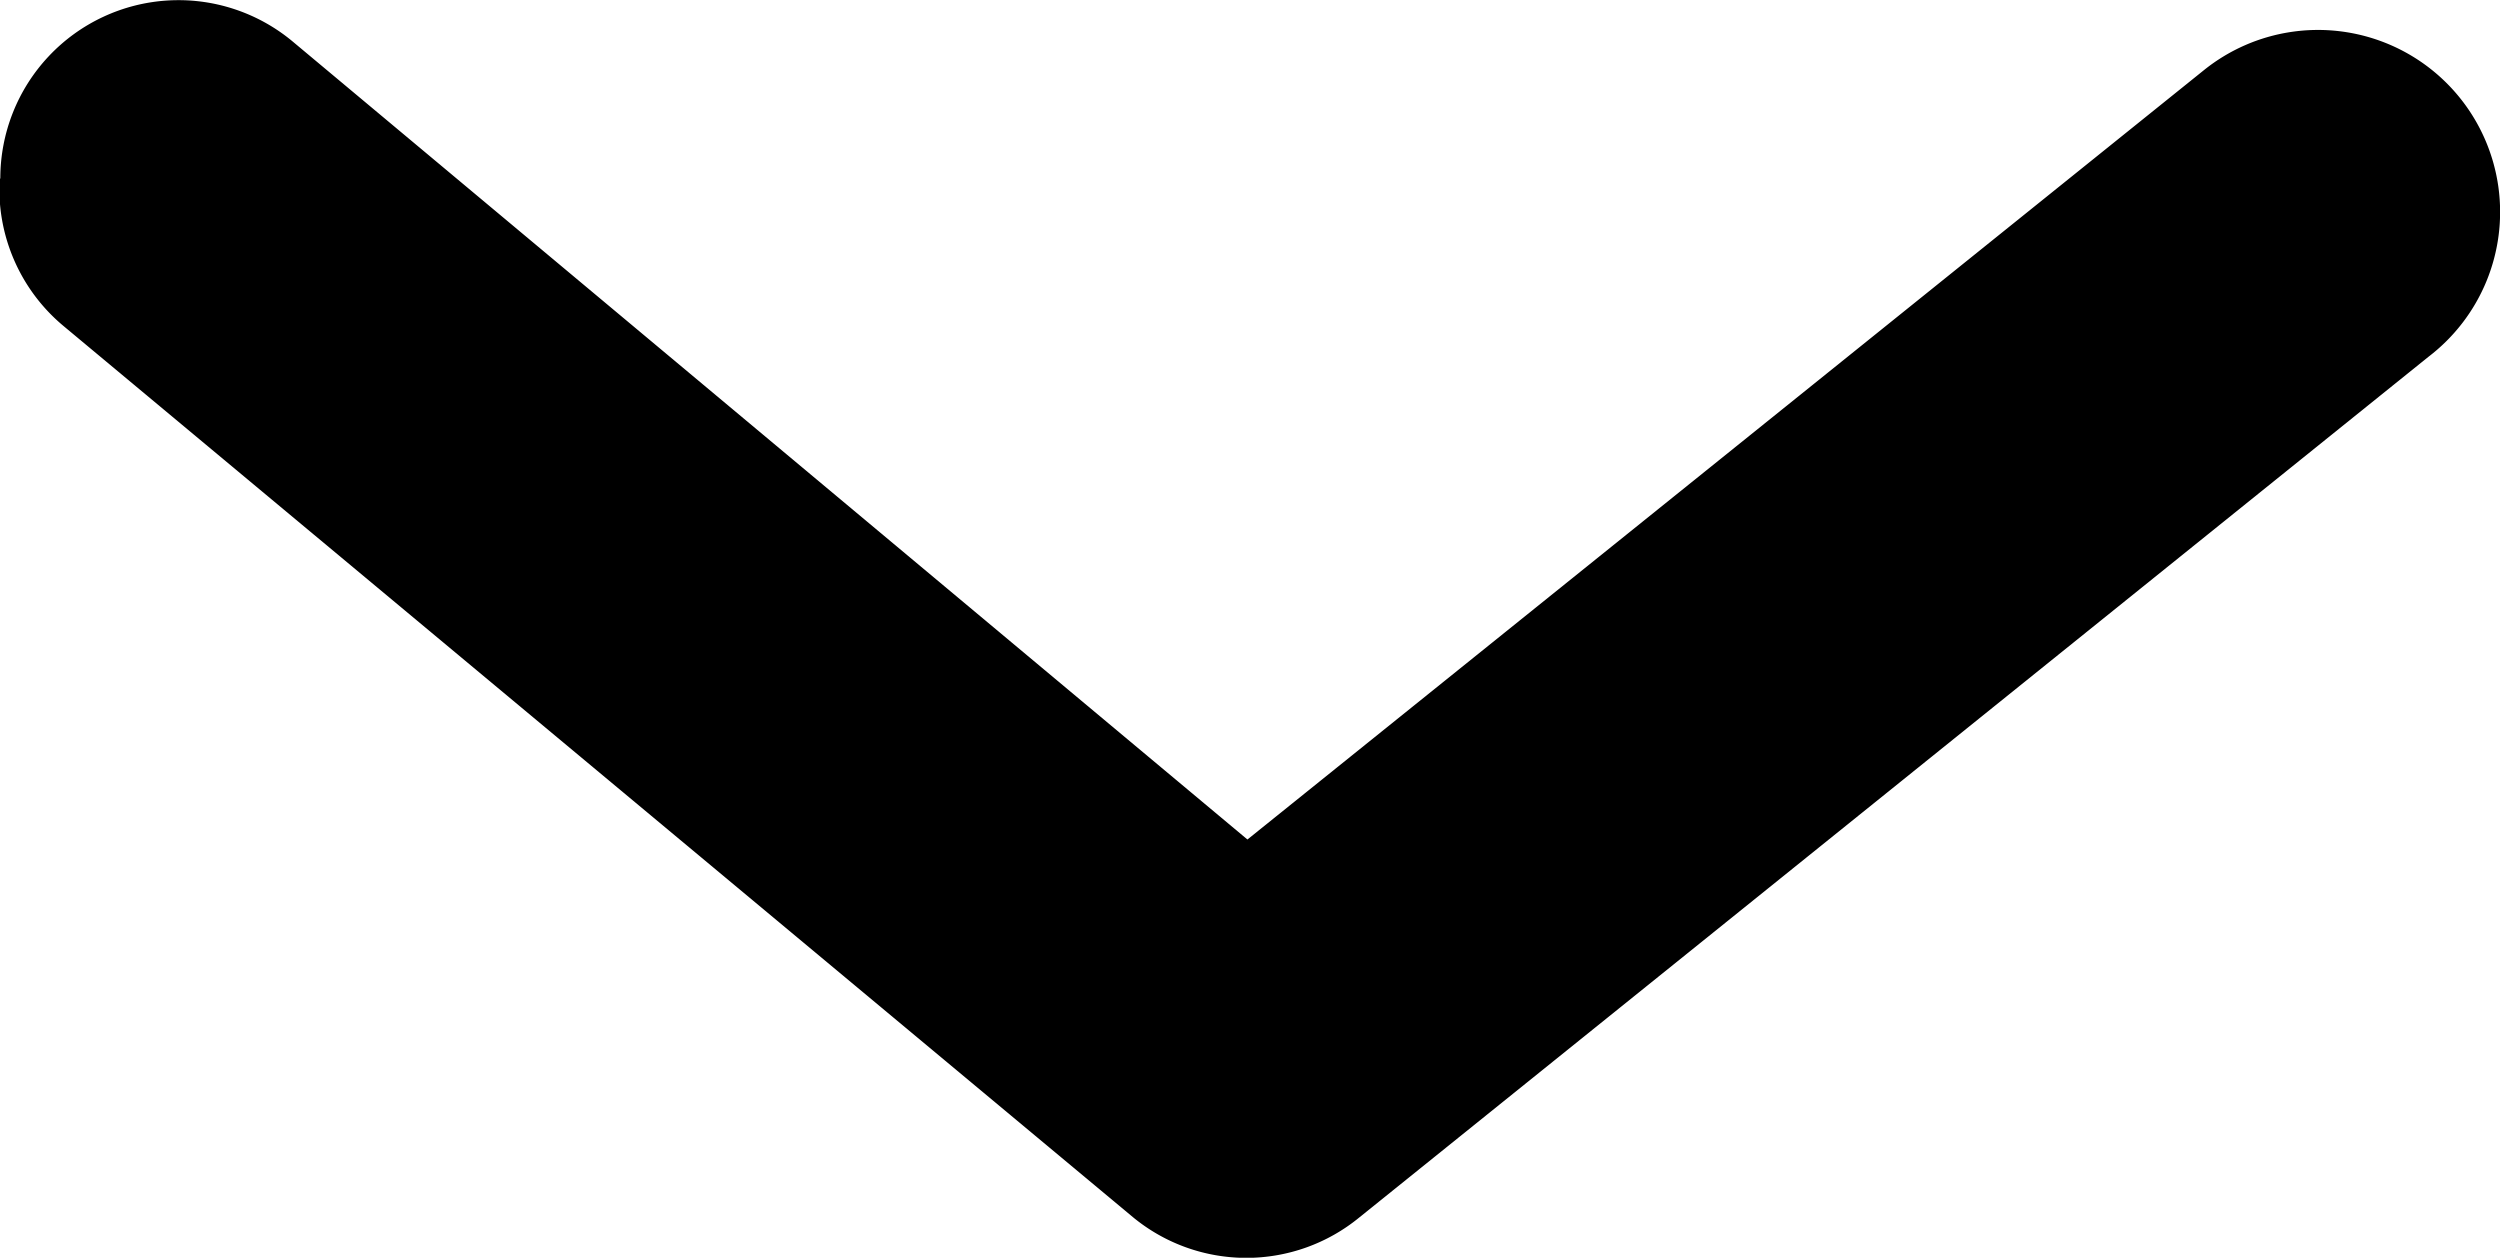 <svg xmlns="http://www.w3.org/2000/svg" width="15.53" height="7.813" viewBox="0 0 15.53 7.813"><path d="M14.606,22.984a1.107,1.107,0,0,1-.852-1.815l4.958-5.932L13.931,9.293A1.131,1.131,0,1,1,15.713,7.9l5.346,6.641a1.107,1.107,0,0,1,0,1.406l-5.534,6.641a1.107,1.107,0,0,1-.919.4Z" transform="translate(22.986 -13.497) rotate(90)"/></svg>